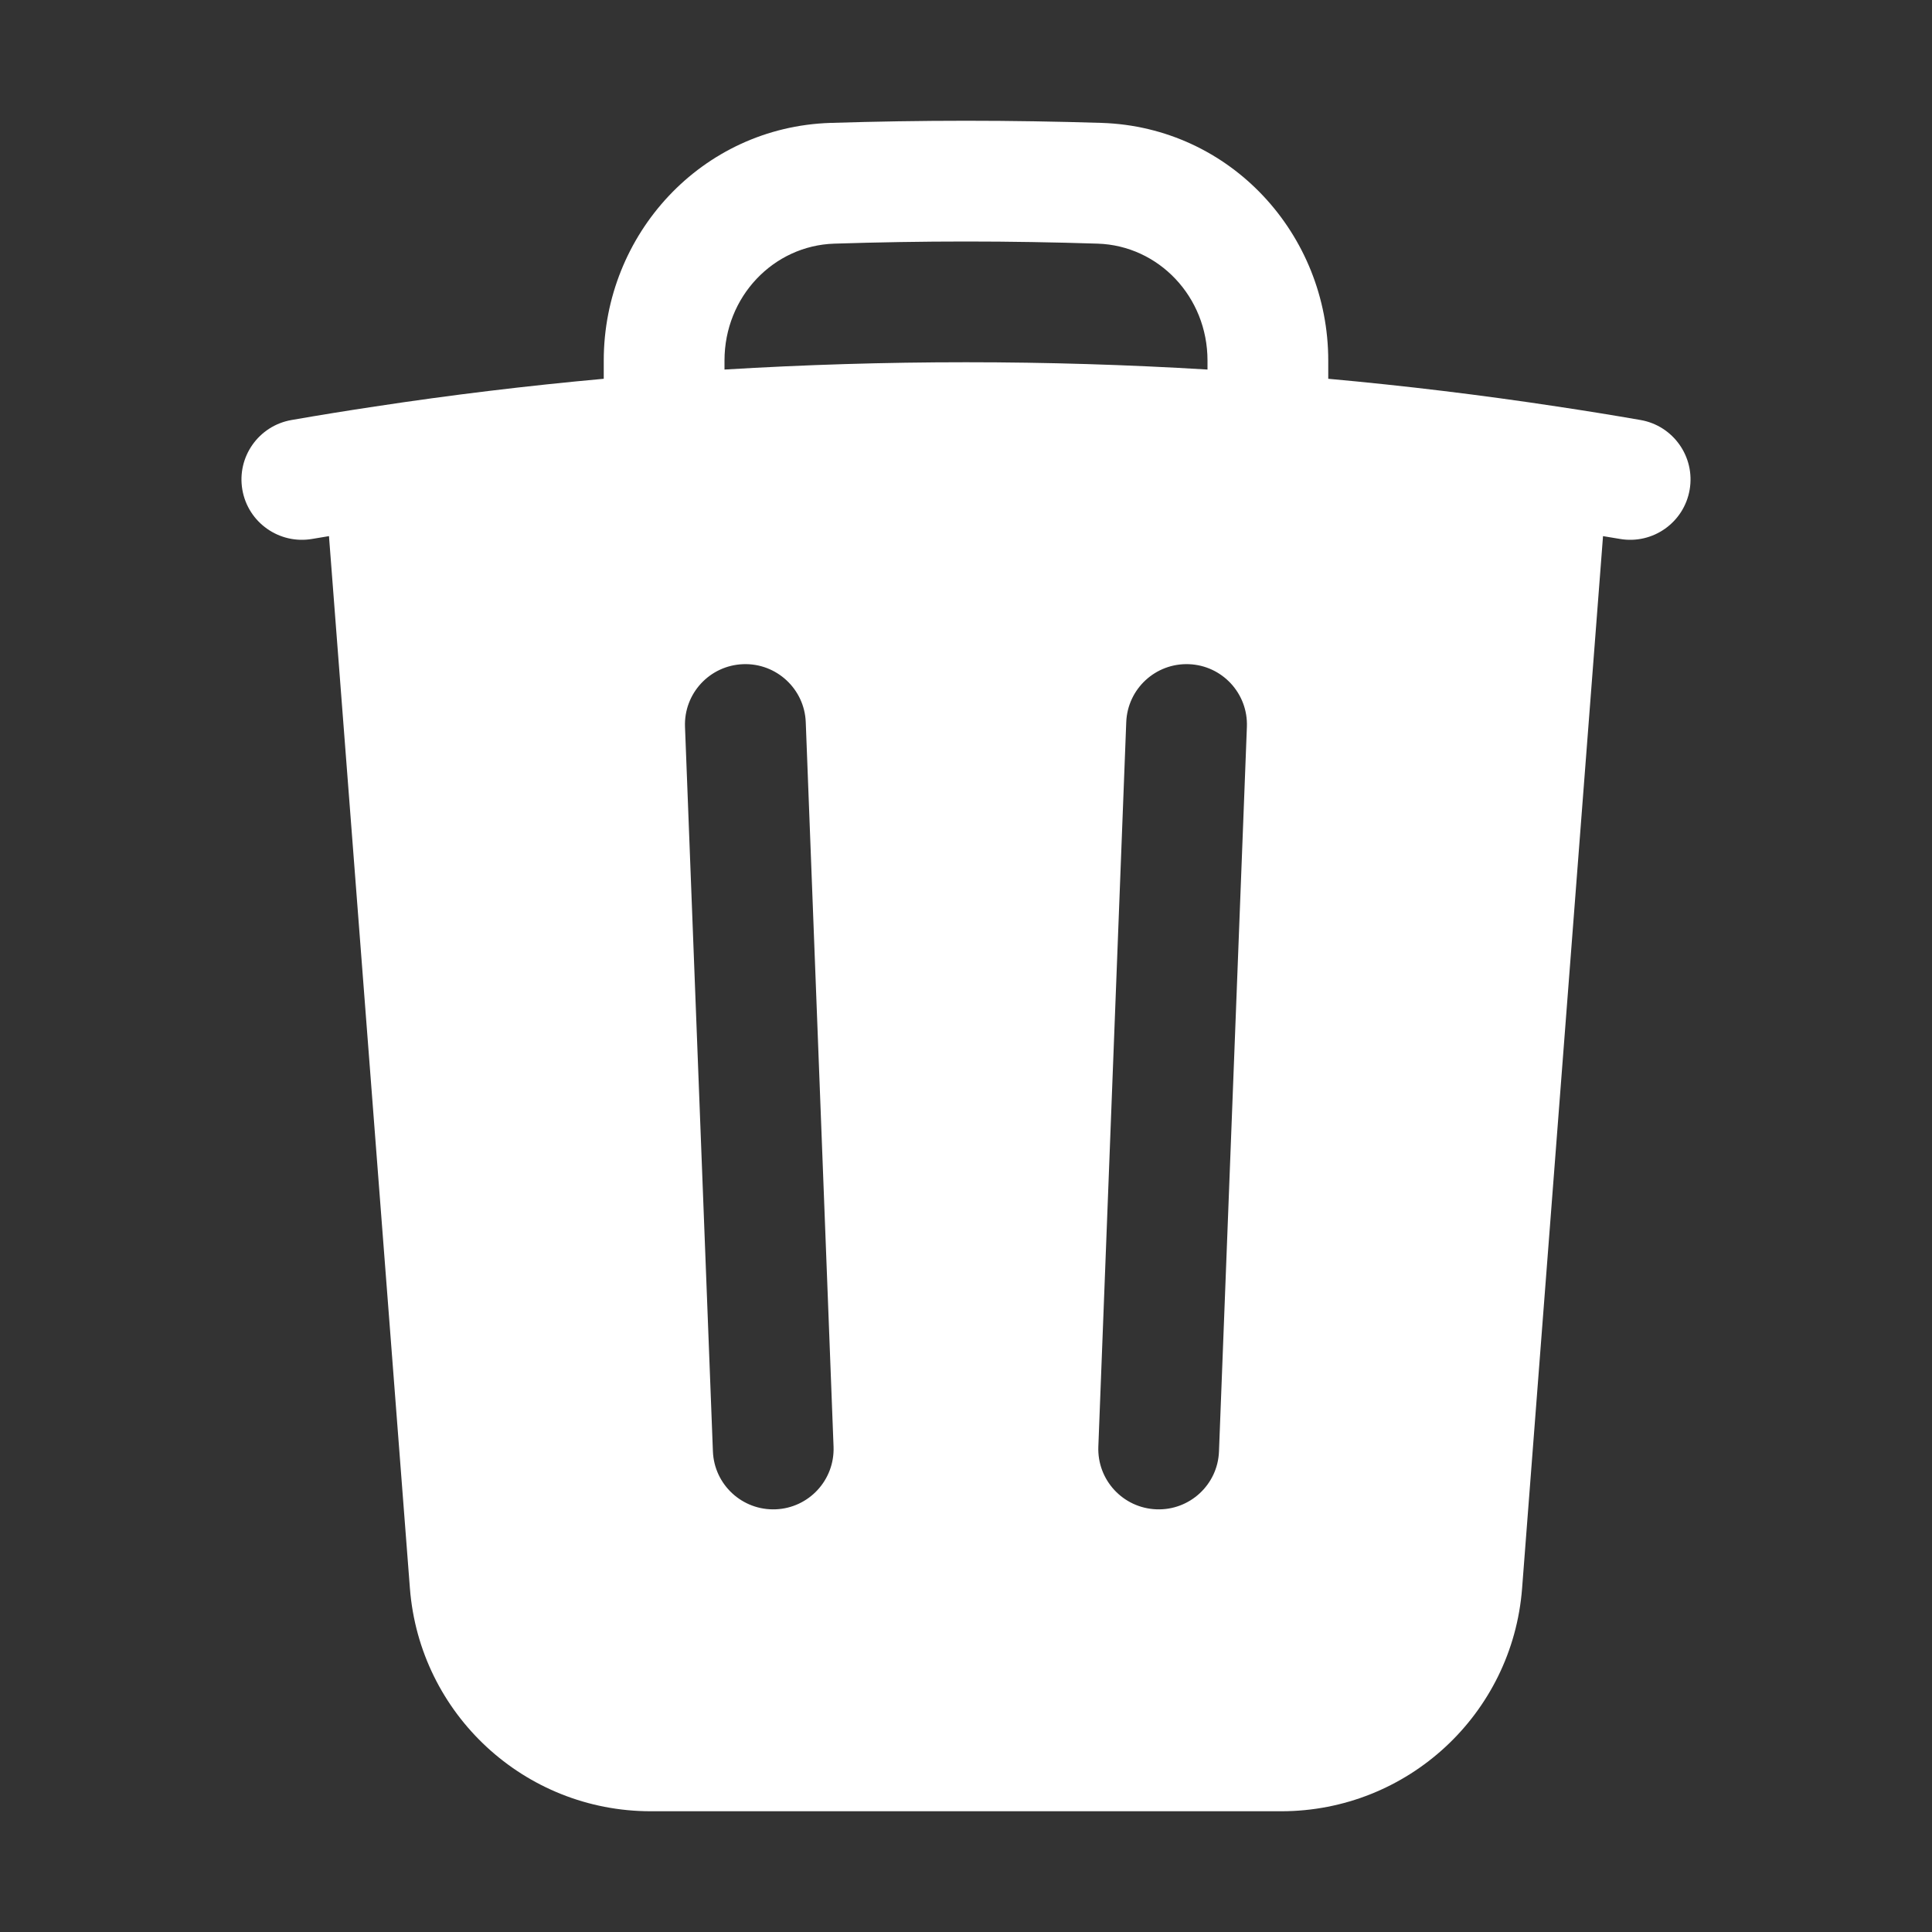 <svg width="18" height="18" viewBox="0 0 18 18" fill="none" xmlns="http://www.w3.org/2000/svg">
<rect x="0" y="0" width="18" height="18" fill="#333333" stroke="none"/>
<path fill-rule="evenodd" clip-rule="evenodd" d="M12.375 3.359V3.529C13.091 3.594 13.801 3.68 14.505 3.787C14.765 3.826 15.025 3.868 15.284 3.913C15.59 3.966 15.795 4.257 15.742 4.563C15.689 4.869 15.398 5.074 15.092 5.021C15.039 5.012 14.987 5.003 14.935 4.995L14.181 14.798C14.091 15.97 13.113 16.875 11.937 16.875H6.063C4.887 16.875 3.91 15.97 3.819 14.798L3.065 4.995C3.013 5.003 2.961 5.012 2.909 5.021C2.603 5.074 2.311 4.869 2.258 4.563C2.205 4.257 2.41 3.966 2.717 3.913C2.975 3.868 3.235 3.826 3.495 3.787C4.199 3.68 4.909 3.594 5.625 3.529V3.359C5.625 2.185 6.534 1.184 7.737 1.145C8.156 1.132 8.577 1.125 9 1.125C9.423 1.125 9.844 1.132 10.264 1.145C11.466 1.184 12.375 2.185 12.375 3.359ZM7.773 2.27C8.18 2.257 8.589 2.25 9 2.25C9.411 2.25 9.82 2.257 10.227 2.27C10.793 2.288 11.25 2.763 11.25 3.359V3.443C10.506 3.398 9.756 3.375 9 3.375C8.245 3.375 7.494 3.398 6.75 3.443V3.359C6.75 2.763 7.207 2.288 7.773 2.27ZM7.507 6.728C7.495 6.418 7.233 6.176 6.923 6.188C6.612 6.2 6.37 6.461 6.382 6.772L6.642 13.522C6.654 13.832 6.915 14.074 7.226 14.062C7.536 14.05 7.778 13.789 7.766 13.478L7.507 6.728ZM11.617 6.772C11.629 6.461 11.387 6.2 11.077 6.188C10.766 6.176 10.505 6.418 10.493 6.728L10.233 13.478C10.221 13.789 10.463 14.05 10.774 14.062C11.084 14.074 11.346 13.832 11.357 13.522L11.617 6.772Z" fill="white"/>
</svg>

